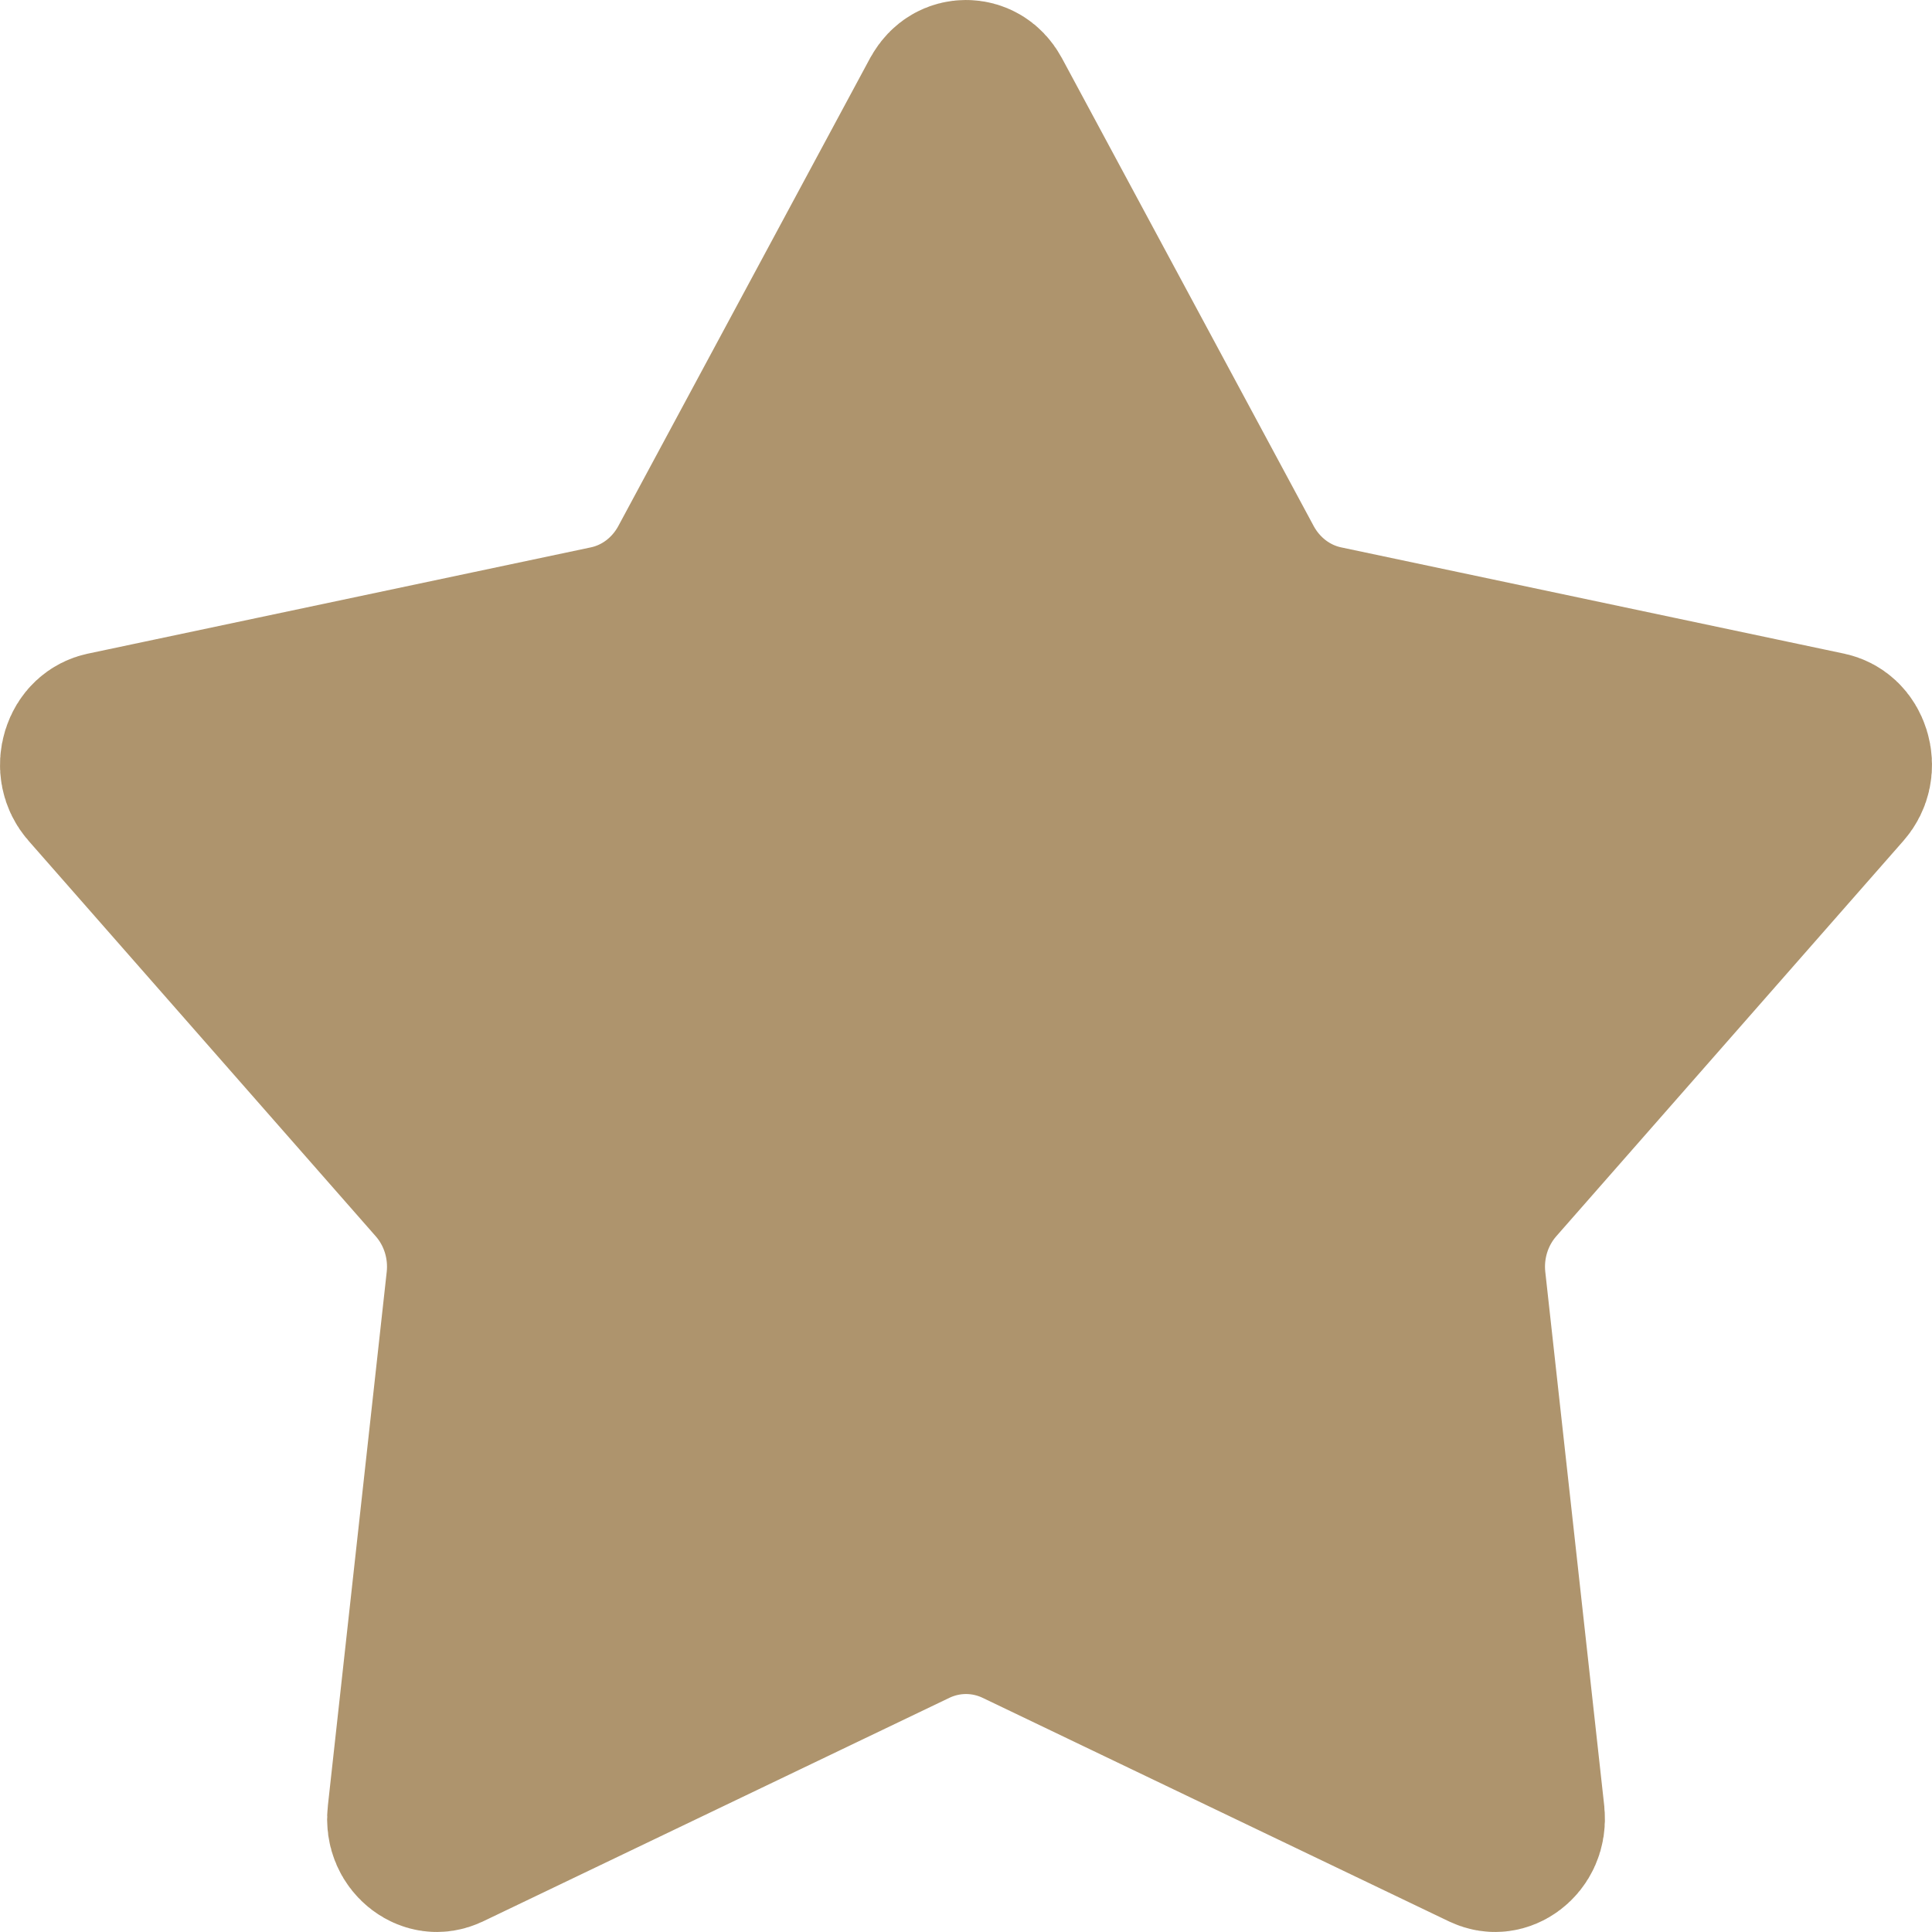 <svg width="20" height="20" viewBox="0 0 20 20" fill="none" xmlns="http://www.w3.org/2000/svg">
<g clip-path="url(#clip0_142_48)">
<path d="M10.113 1.077L12.72 5.922C12.918 6.288 13.264 6.558 13.678 6.645L18.884 7.745C18.925 7.754 18.968 7.784 18.99 7.854C19.012 7.925 18.997 7.994 18.953 8.044L15.359 12.138C15.084 12.451 14.957 12.867 15.003 13.278L15.613 18.803C15.621 18.885 15.588 18.942 15.546 18.974C15.525 18.99 15.505 18.997 15.489 18.999C15.475 19.001 15.457 19 15.431 18.988L10.602 16.673C10.22 16.491 9.78 16.491 9.398 16.673L4.569 18.988C4.543 19 4.525 19.001 4.511 18.999C4.496 18.997 4.475 18.99 4.454 18.974C4.412 18.942 4.378 18.885 4.388 18.803L4.997 13.278C5.043 12.867 4.916 12.451 4.641 12.138L1.047 8.044C1.003 7.994 0.988 7.925 1.01 7.854C1.032 7.784 1.075 7.754 1.116 7.745L6.322 6.645C6.736 6.558 7.082 6.288 7.28 5.922L9.887 1.077C9.907 1.042 9.927 1.024 9.943 1.015C9.96 1.005 9.979 1 10 1C10.021 1 10.04 1.005 10.057 1.015C10.073 1.024 10.094 1.042 10.113 1.077Z" fill="#AE946D" stroke="#AE946D" stroke-width="2"/>
</g>
<defs>
<clipPath id="clip0_142_48">
<rect width="20" height="20" fill="white"/>
</clipPath>
</defs>
</svg>

